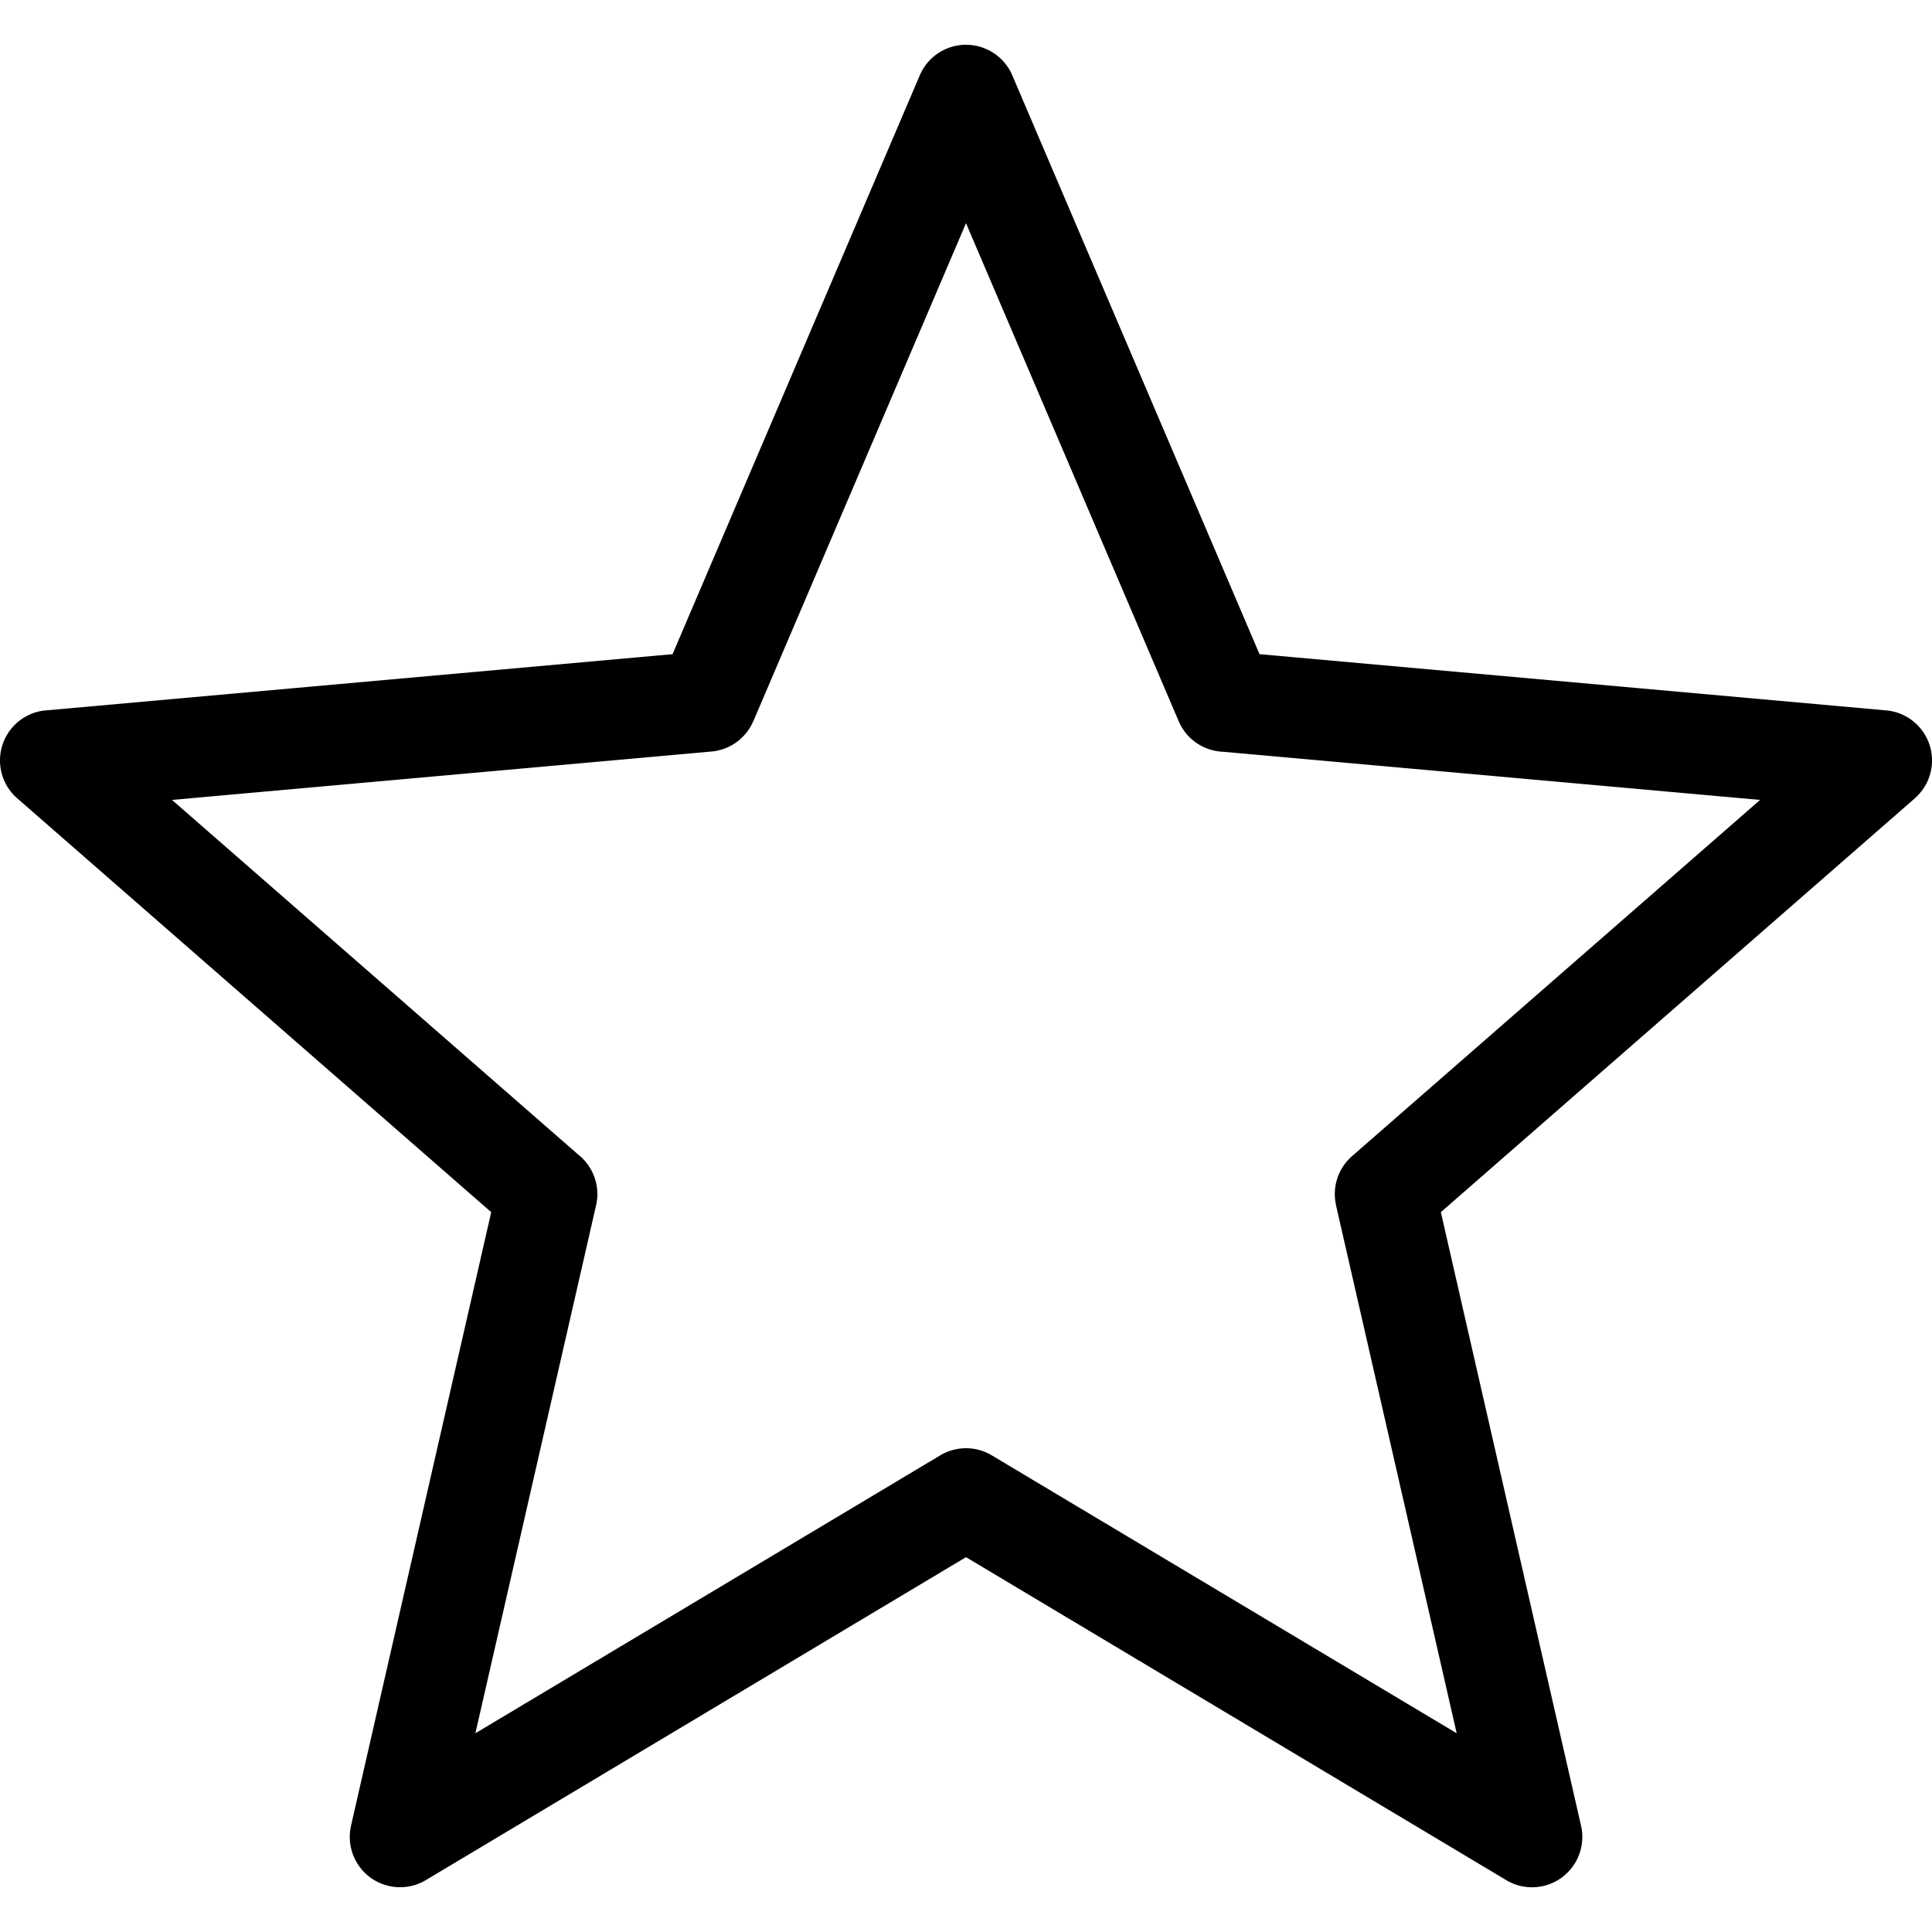 <svg xmlns="http://www.w3.org/2000/svg" width="64" height="64" viewBox="0 0 640 640" shape-rendering="geometricPrecision" text-rendering="geometricPrecision" image-rendering="optimizeQuality" fill-rule="evenodd" clip-rule="evenodd"><path d="M335.39 25.087L417.23 216.7l207.569 18.626c9.153.791 15.933 8.858 15.141 18.012a16.51 16.51 0 0 1-5.622 11.09l.012.013-157.029 137.104 46.442 203.235c2.055 8.976-3.555 17.929-12.532 19.984-4.595 1.051-9.177.083-12.839-2.303L320 515.83 141.084 622.804c-7.901 4.724-18.13 2.15-22.854-5.752a16.612 16.612 0 0 1-1.937-12.26l-.012-.012 46.441-203.235L5.693 264.441c-6.921-6.059-7.63-16.583-1.57-23.504a16.568 16.568 0 0 1 11.645-5.658L222.794 216.7l81.887-191.719c3.602-8.48 13.394-12.425 21.85-8.81a16.612 16.612 0 0 1 8.86 8.917zm55.064 213.818L320 73.938l-70.442 164.967-.023-.012c-2.339 5.469-7.536 9.508-13.878 10.063l-178.68 16.028L191.46 382.399c4.937 3.85 7.488 10.358 6 16.866l-39.981 174.9 153.687-91.879c5.138-3.212 11.835-3.496 17.386-.177l153.994 92.056-39.97-174.9h.013c-1.311-5.775.496-12.07 5.267-16.252l135.191-118.029L405.29 249.04c-6.295-.2-12.2-3.969-14.834-10.134z" fill-rule="nonzero"/></svg>